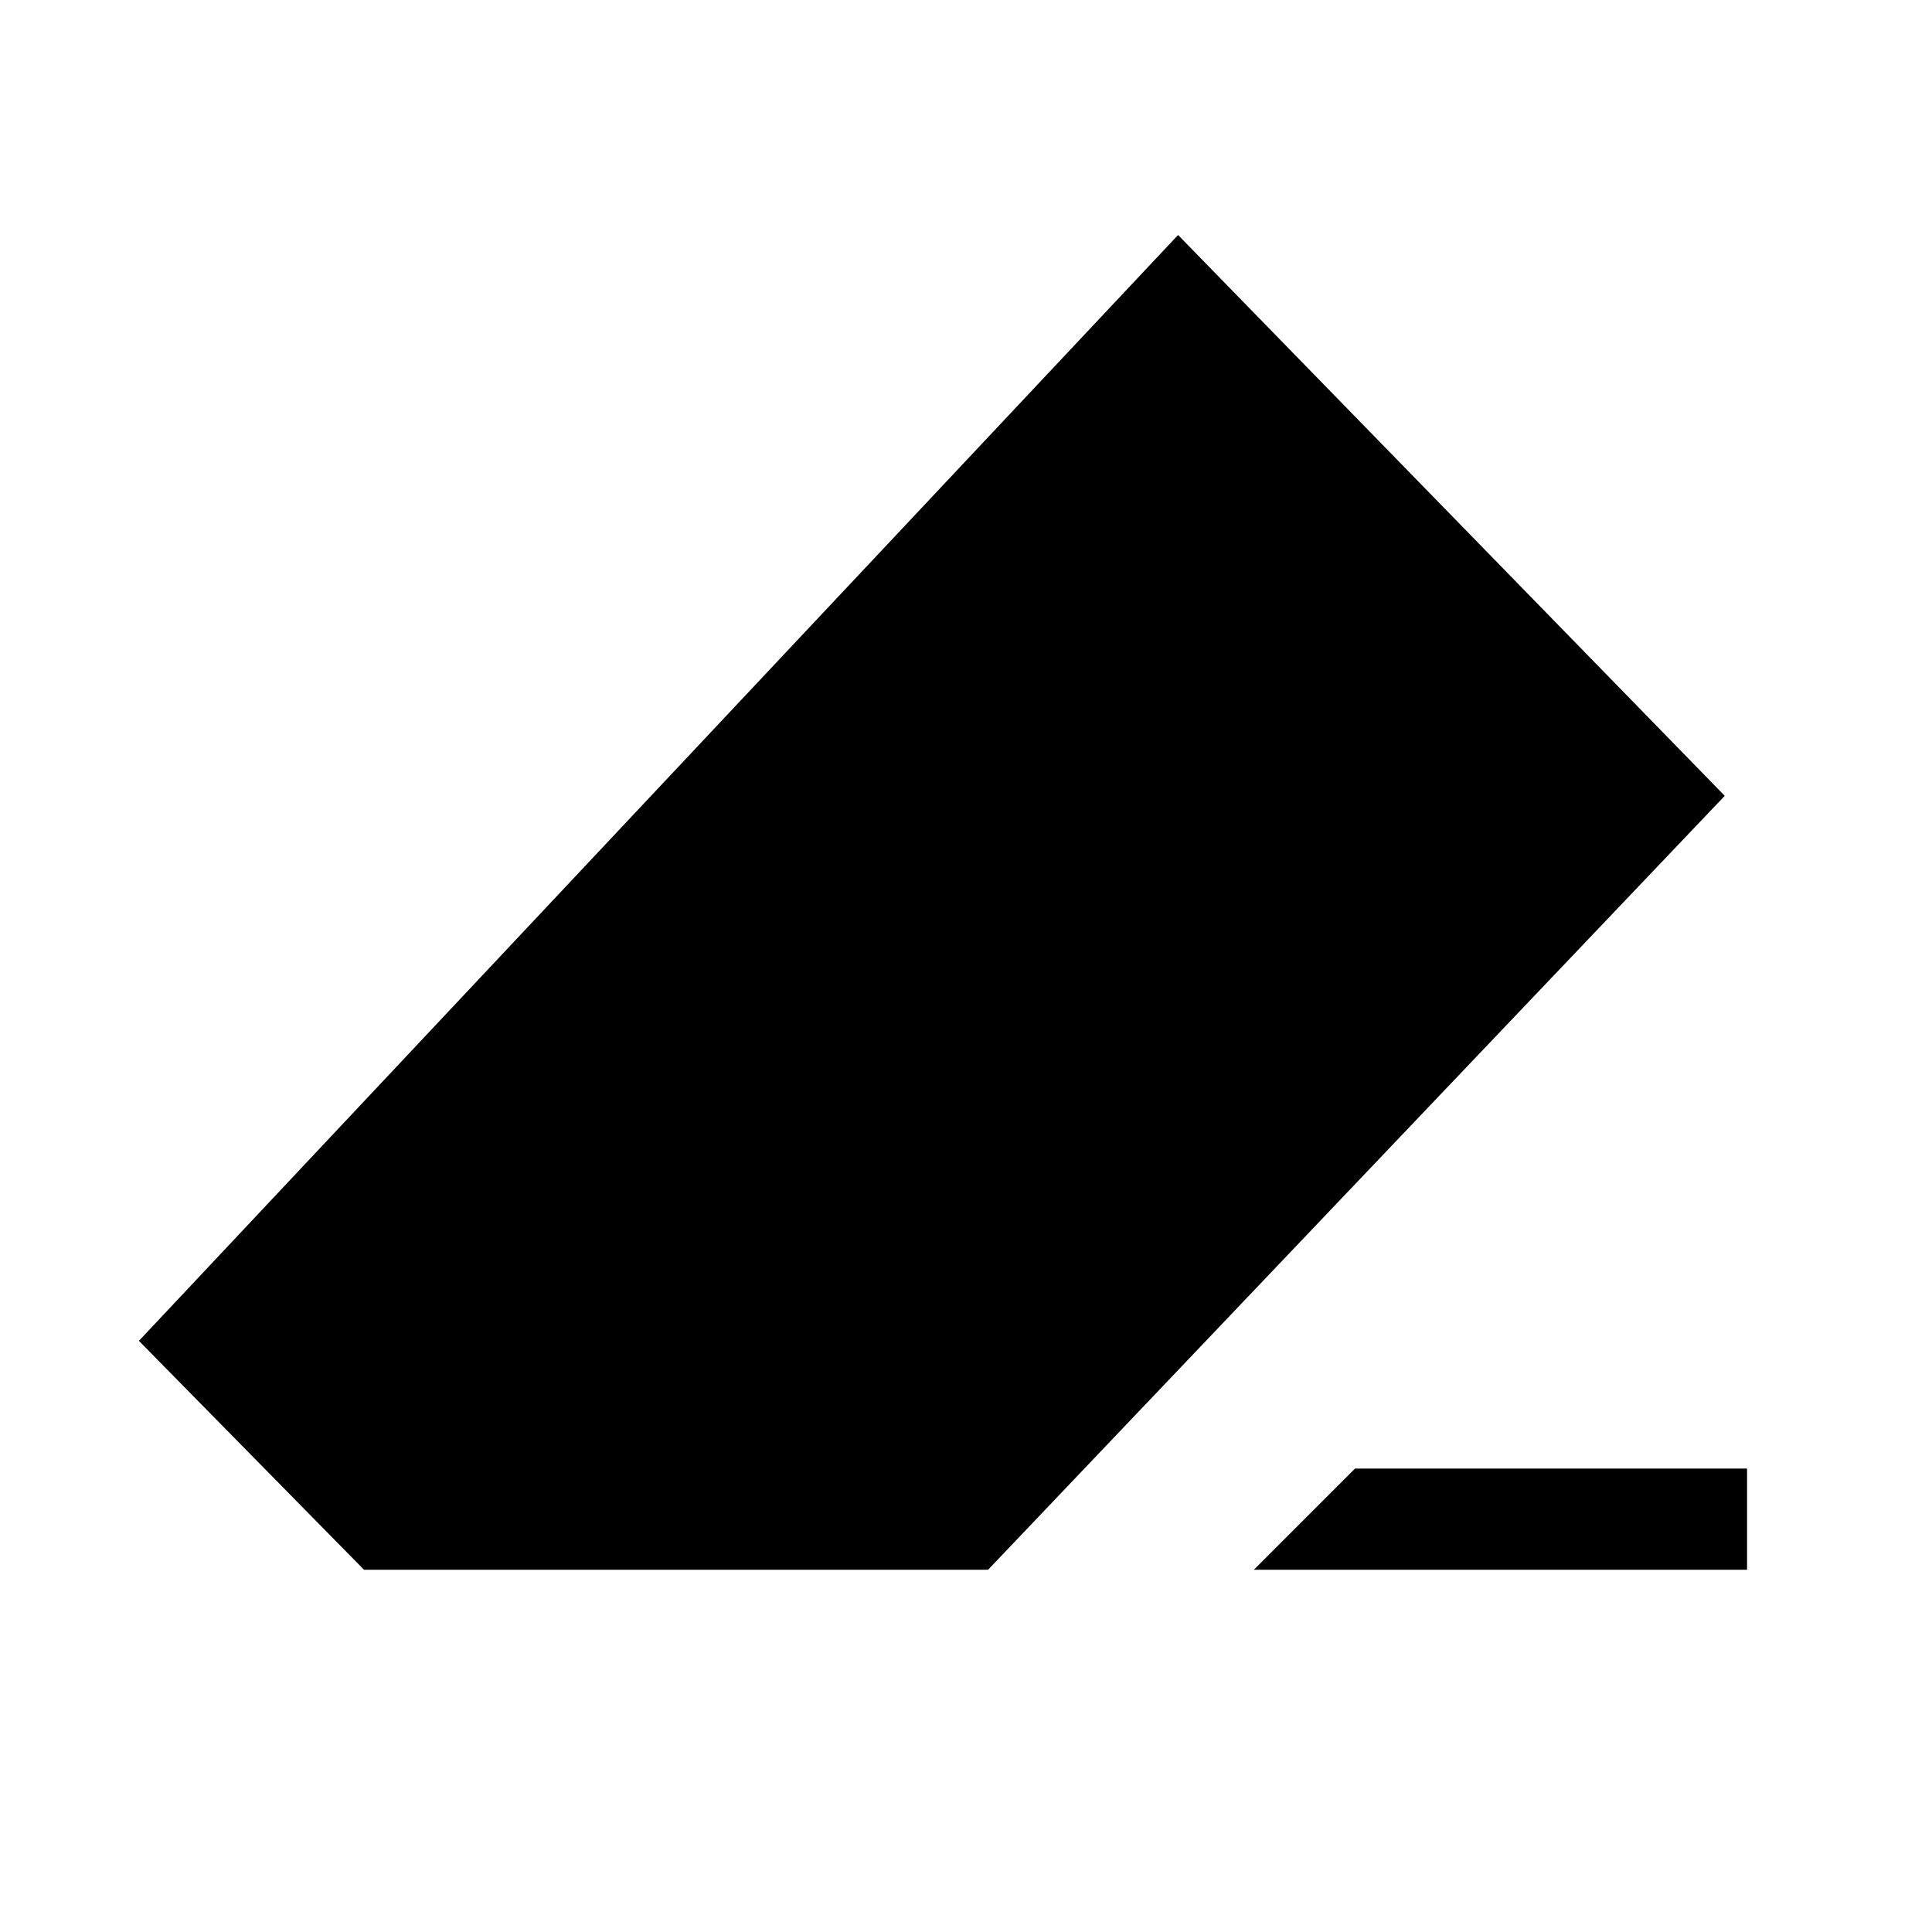 <svg xmlns="http://www.w3.org/2000/svg" height="40" viewBox="0 -960 960 960" width="40"><path d="M673.28-230.26H868.1V-180H623.03l50.25-50.26ZM180.87-180 69.03-293.74l516.35-549.49 271.64 278.67L490.97-180h-310.1Z"/></svg>
